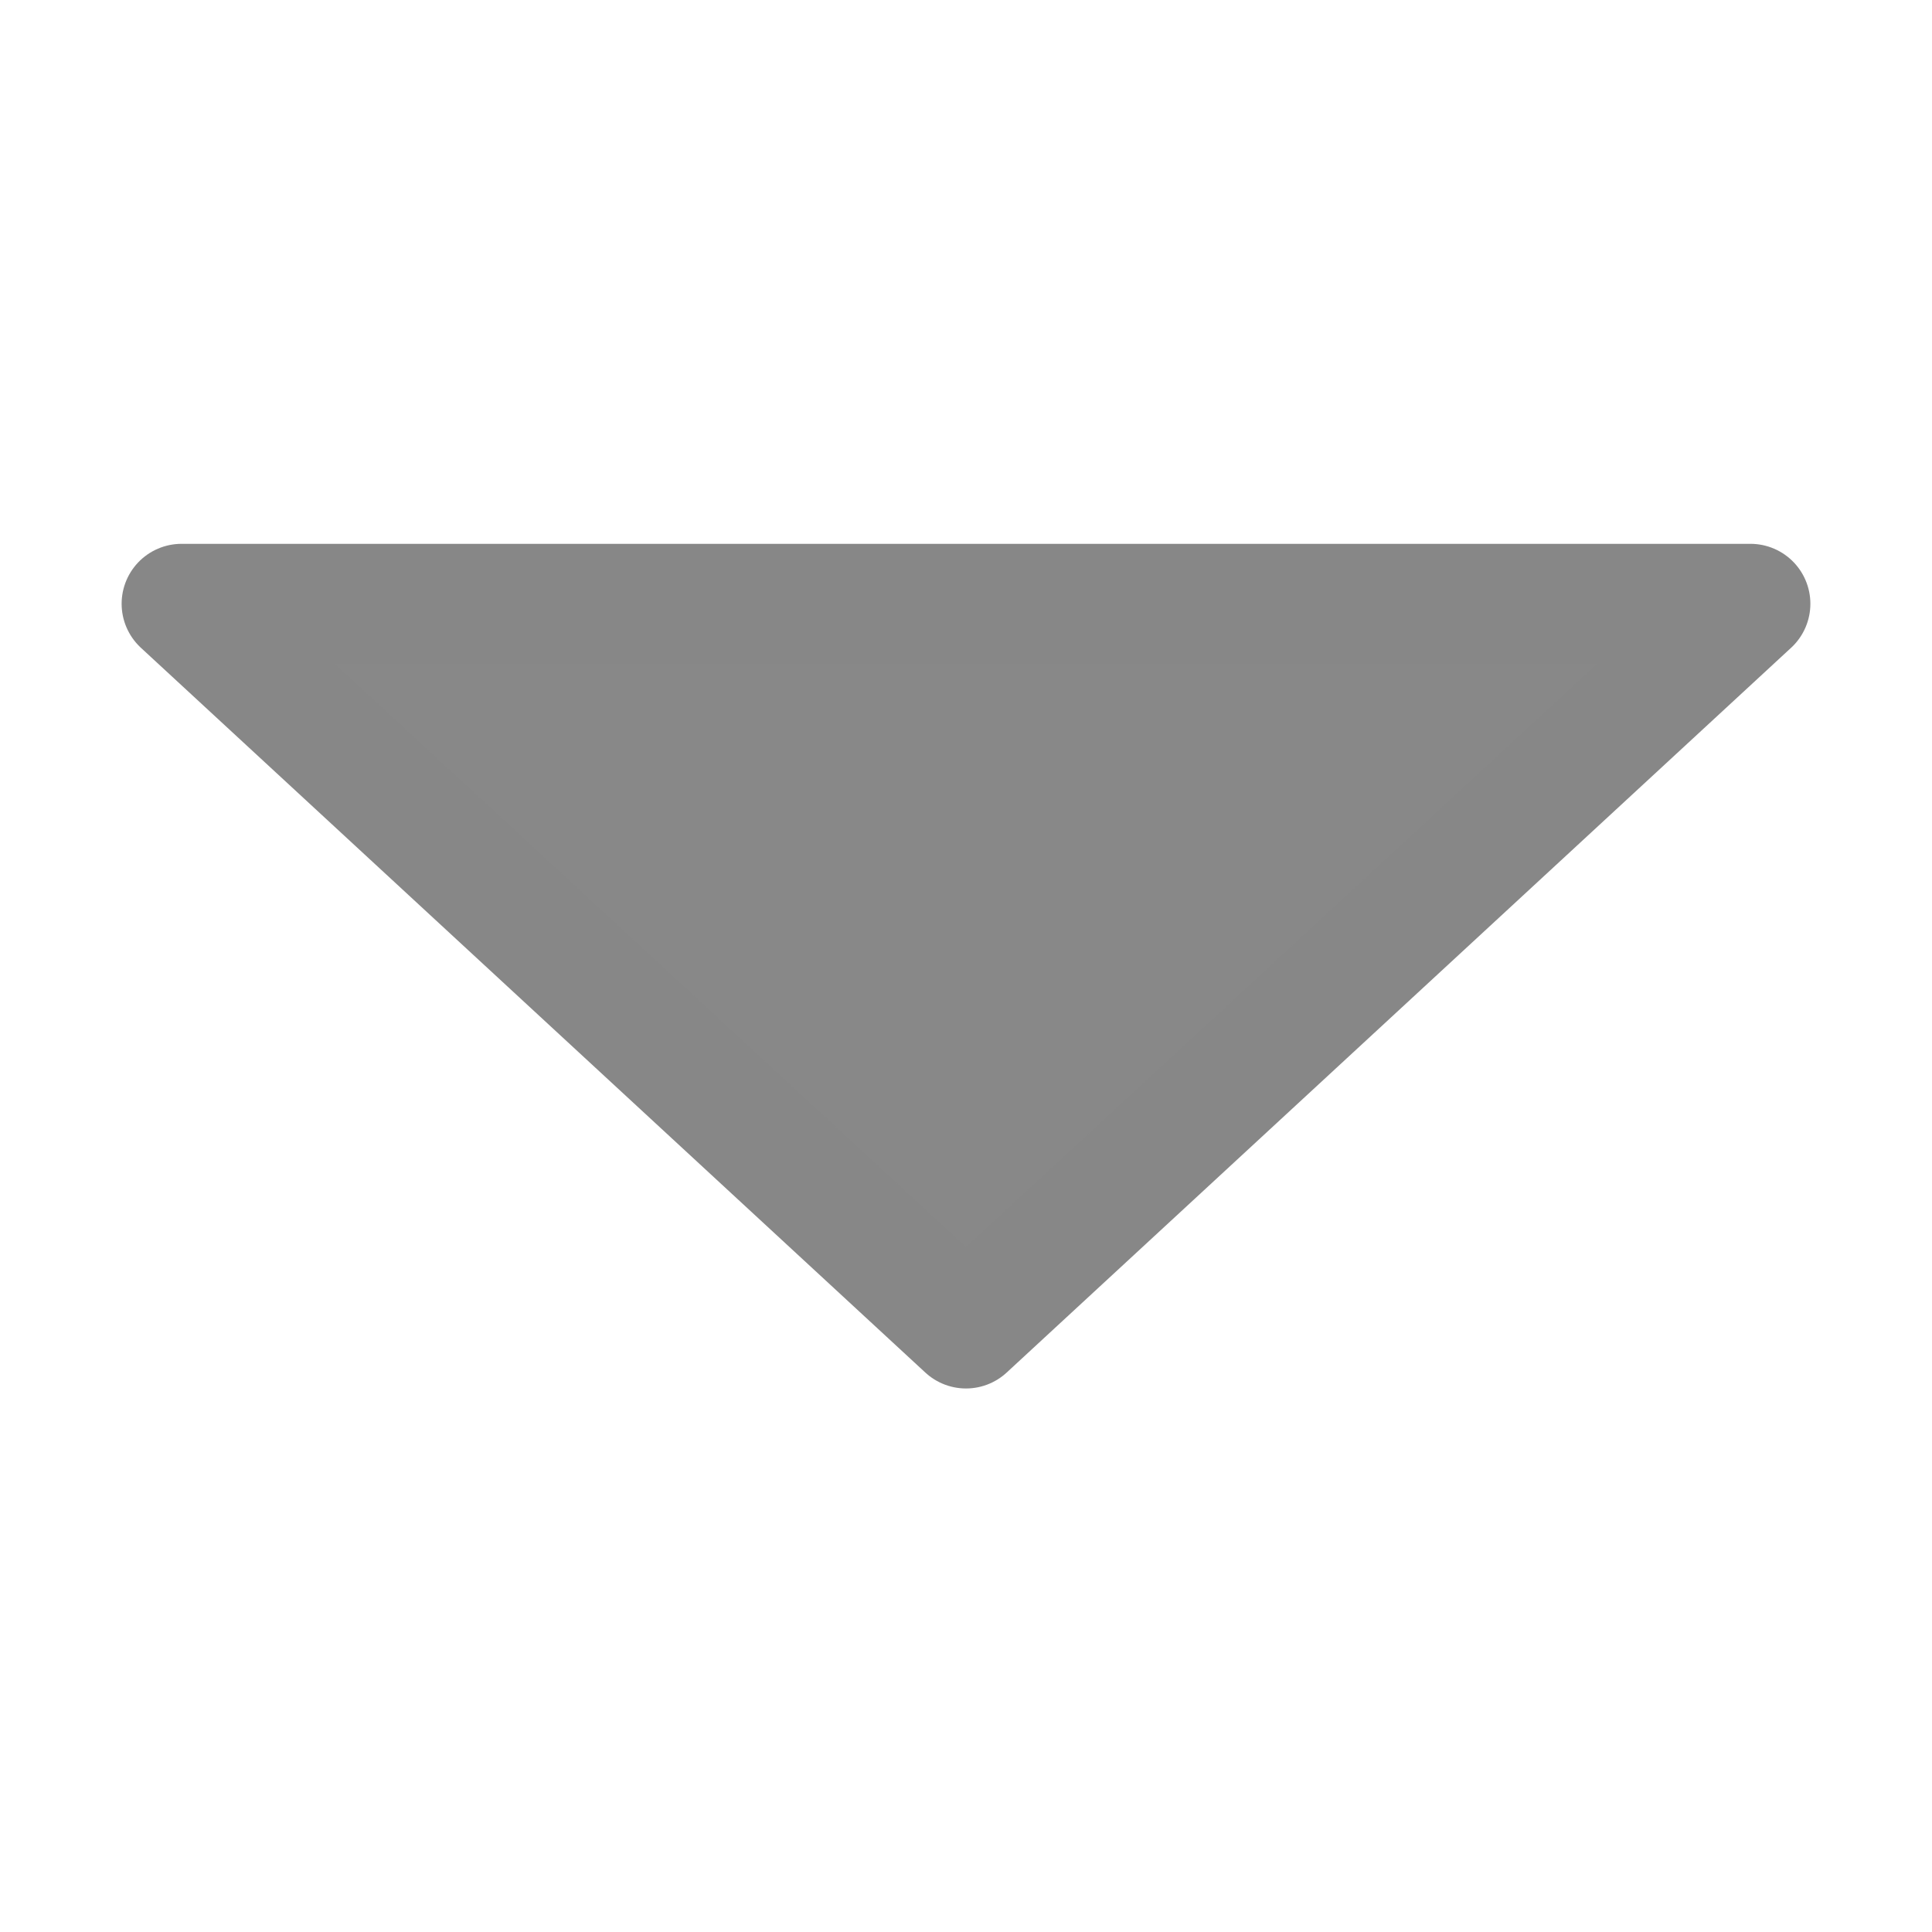 <svg xmlns="http://www.w3.org/2000/svg" width="32" height="32"><g fill="#878787" fill-opacity=".992" stroke="#878787" stroke-width="1.985" stroke-linecap="round" stroke-linejoin="round"><path d="M28.993 10L16 22.005 3.007 10M3.007 10h25.986"/></g></svg>
